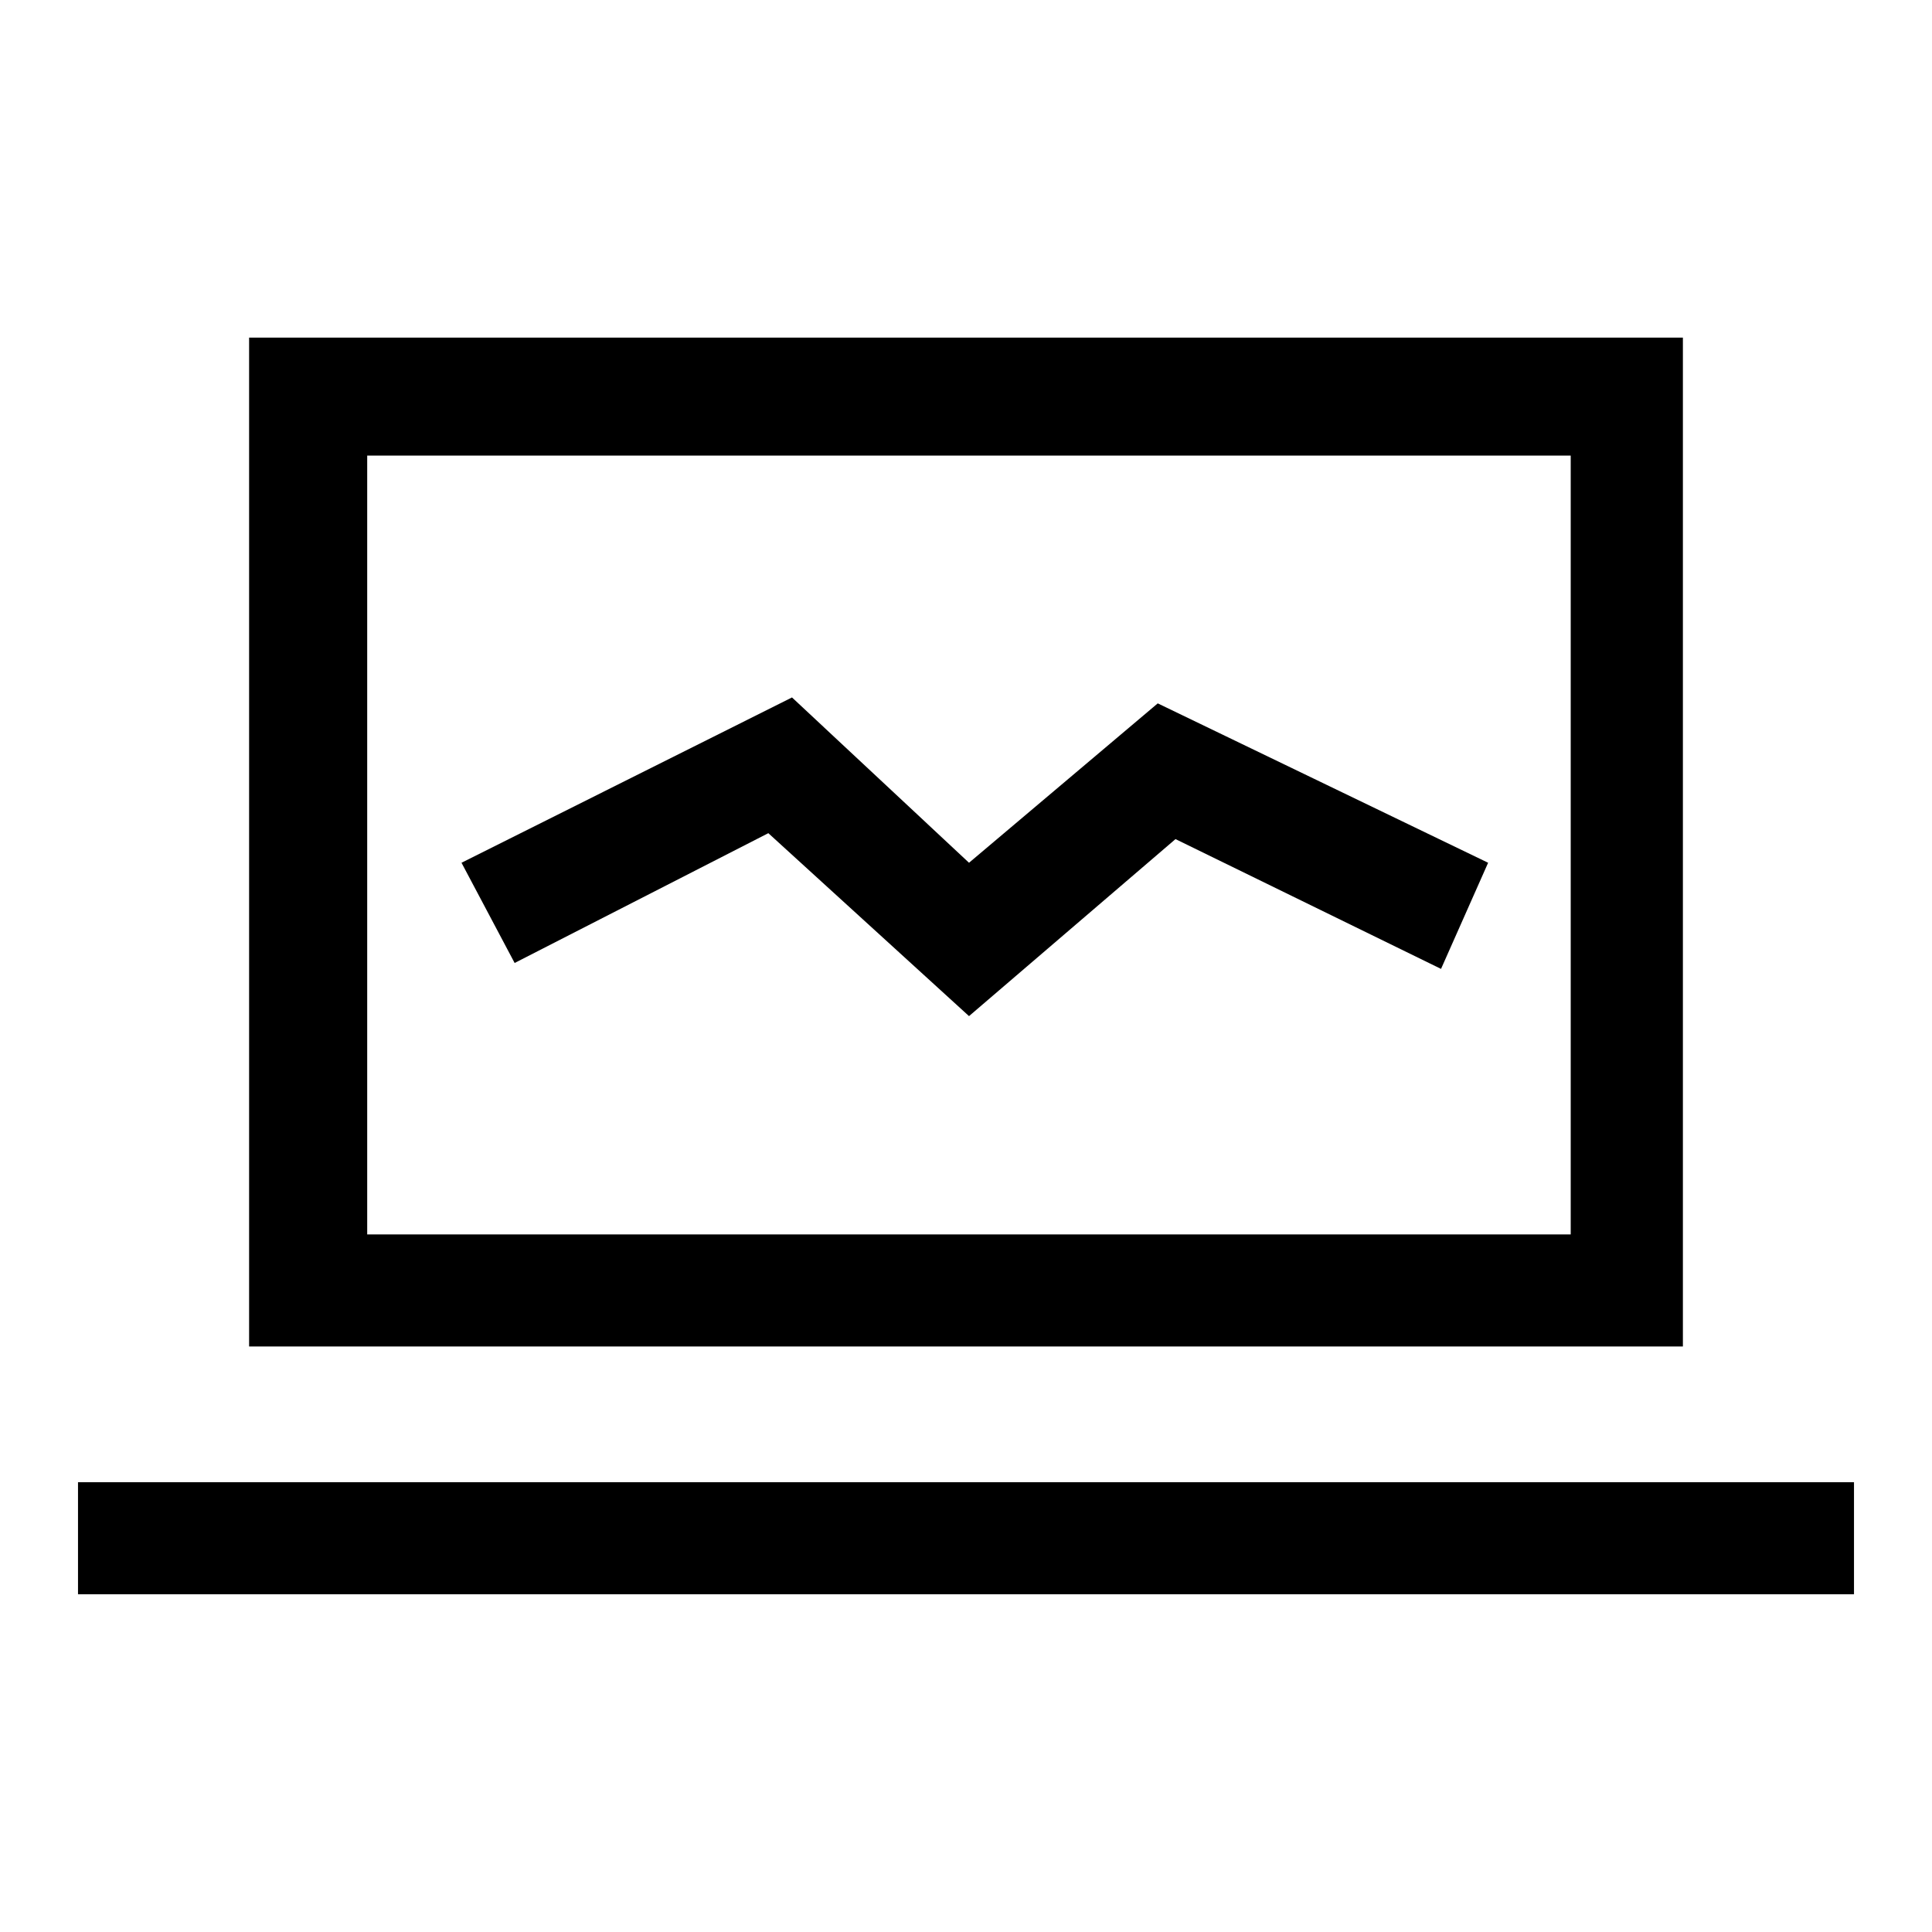 <svg width="16" height="16" viewBox="0 0 16 16" fill="none" xmlns="http://www.w3.org/2000/svg">
<path d="M6.363 6.9L8.025 8.415L9.735 6.949L11.934 8.024L12.324 7.145L9.588 5.825L8.025 7.145L6.559 5.776L3.822 7.145L4.262 7.975L6.363 6.9Z" fill="black"/>
<path fill-rule="evenodd" clip-rule="evenodd" d="M13.937 11.151H2.063V2.796H13.937V11.151ZM3.041 10.223H13.008V3.773H3.041V10.223Z" fill="black"/>
<path d="M0.646 12.275H15.354V13.203H0.646V12.275Z" fill="black"/>
</svg>
